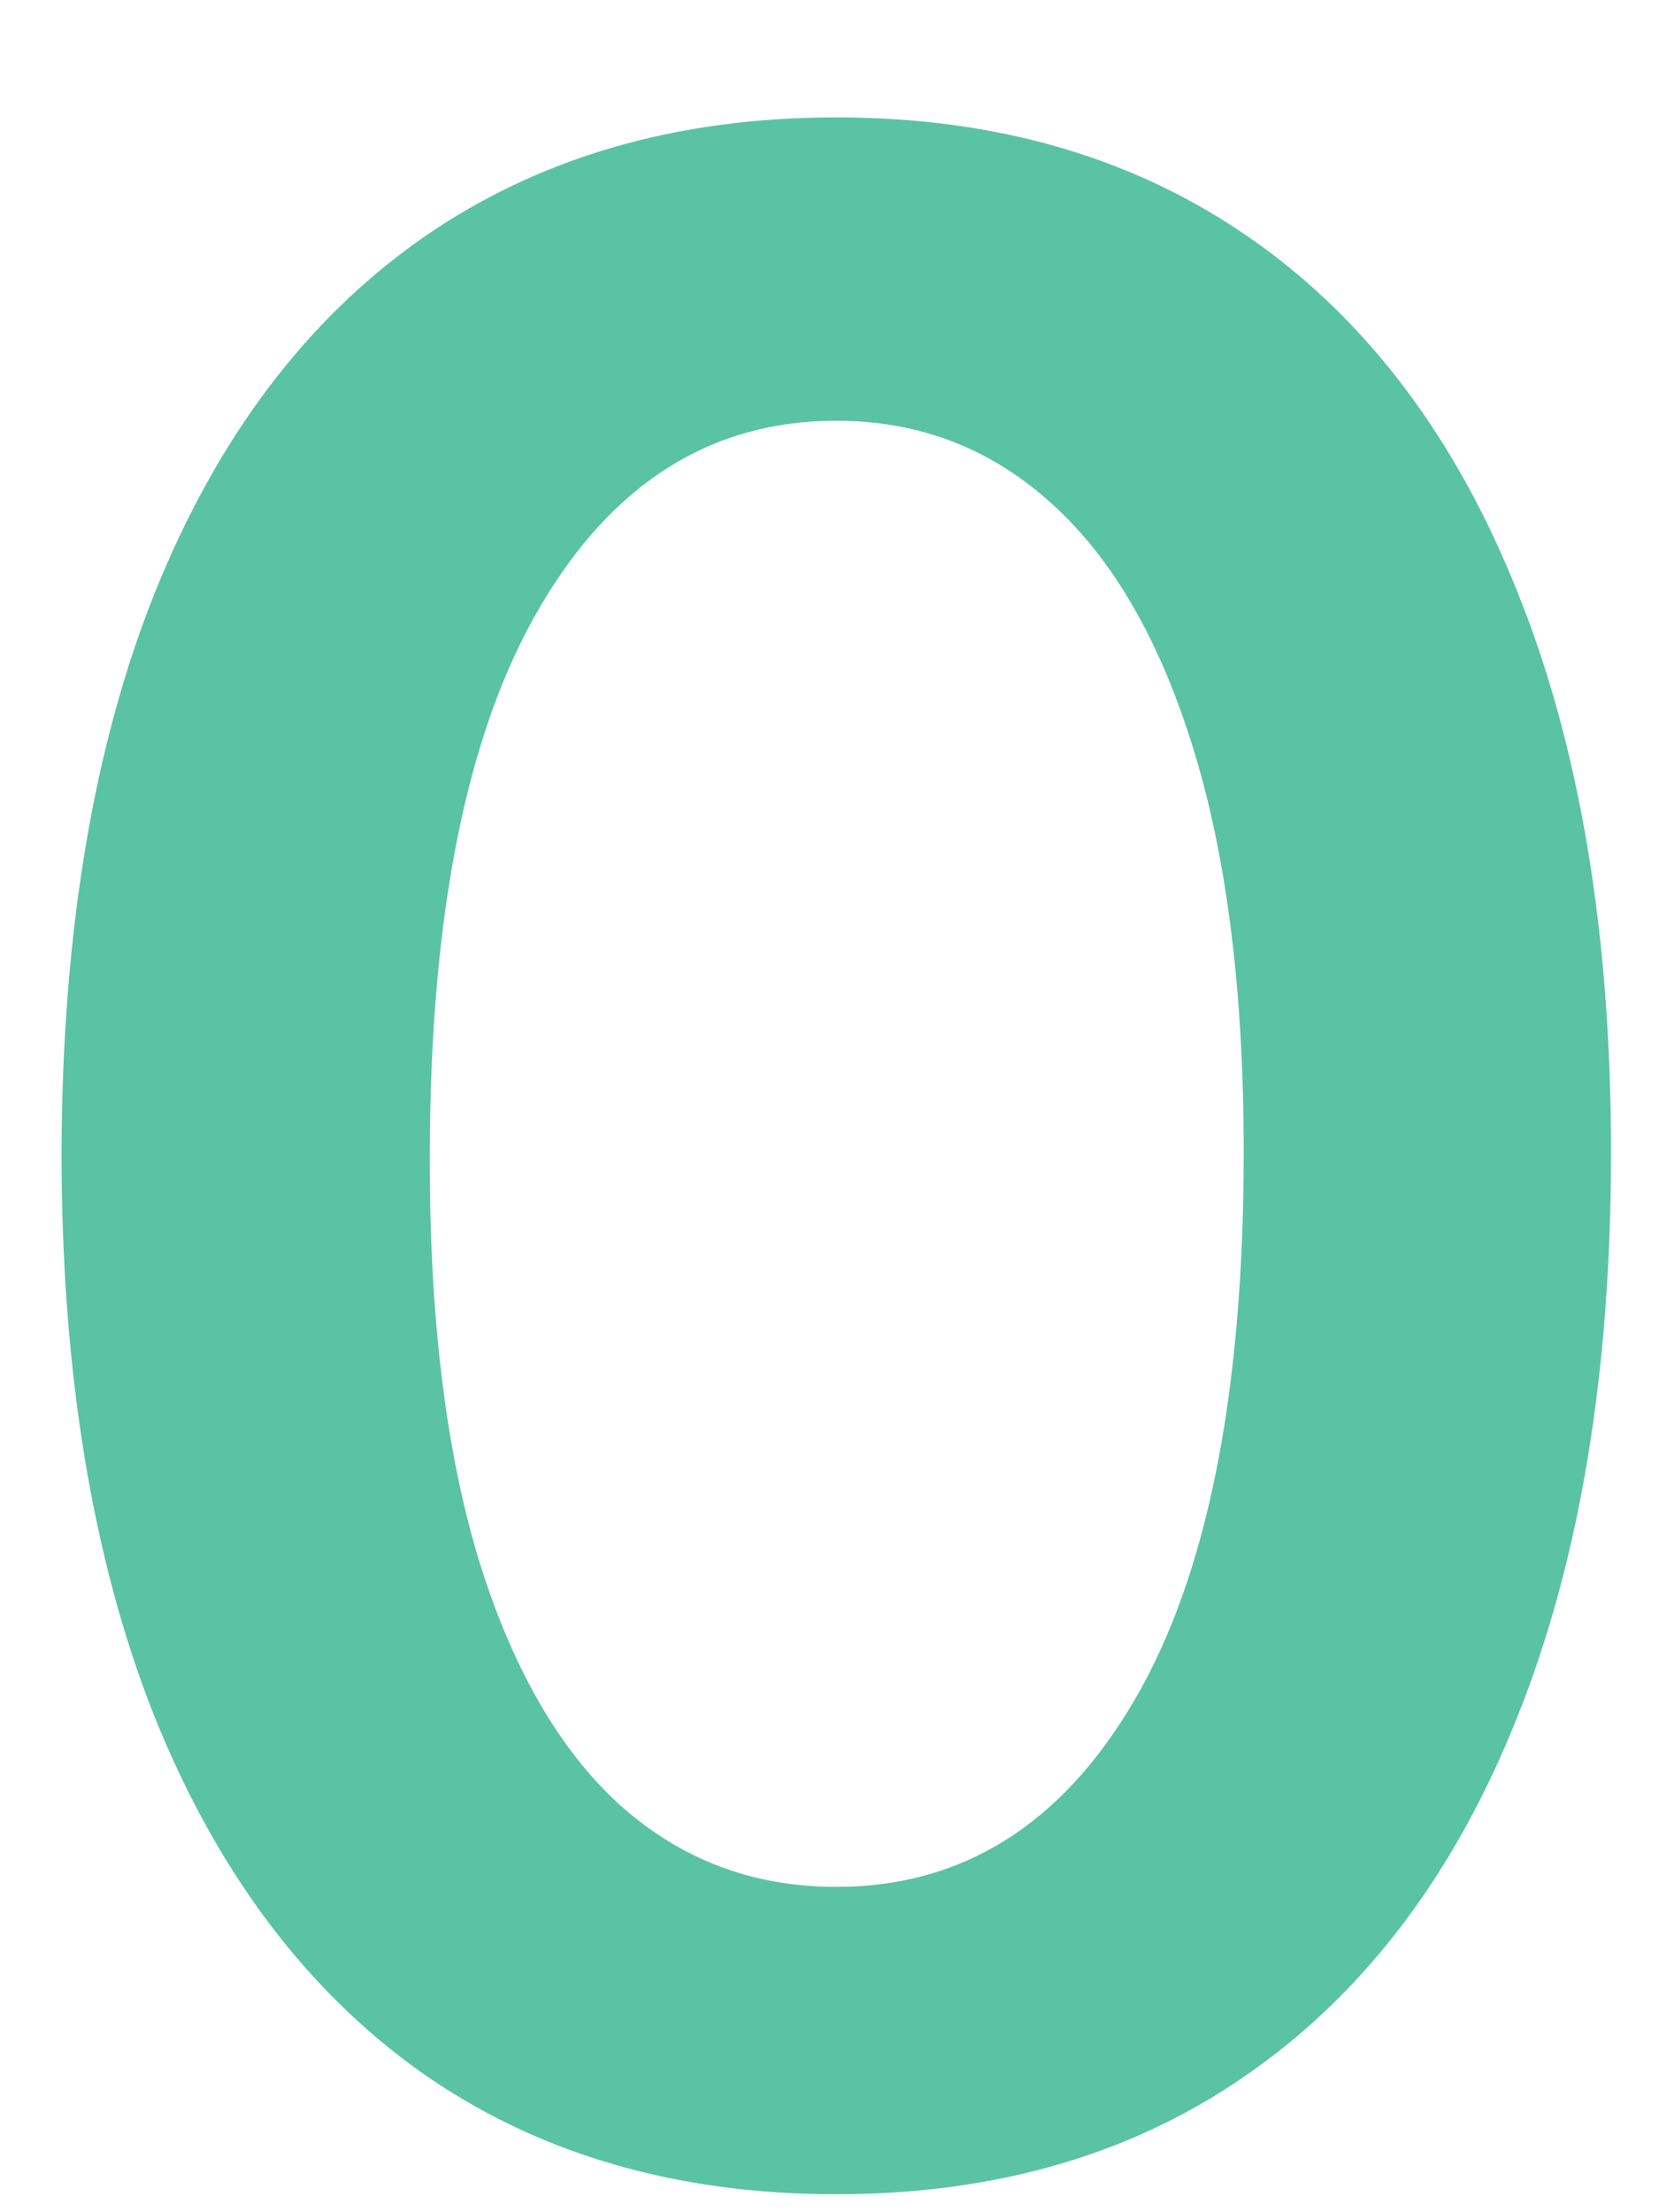<svg width="12" height="16" viewBox="0 0 12 16" fill="none" xmlns="http://www.w3.org/2000/svg">
<path d="M6.049 15.87C4.88 15.87 3.876 15.574 3.038 14.982C2.204 14.386 1.563 13.526 1.113 12.404C0.668 11.277 0.445 9.921 0.445 8.334C0.45 6.748 0.675 5.399 1.12 4.286C1.57 3.169 2.211 2.316 3.045 1.729C3.883 1.142 4.884 0.849 6.049 0.849C7.214 0.849 8.215 1.142 9.053 1.729C9.891 2.316 10.533 3.169 10.978 4.286C11.428 5.404 11.653 6.753 11.653 8.334C11.653 9.925 11.428 11.284 10.978 12.411C10.533 13.533 9.891 14.39 9.053 14.982C8.22 15.574 7.219 15.87 6.049 15.87ZM6.049 13.647C6.958 13.647 7.675 13.2 8.201 12.305C8.731 11.405 8.996 10.082 8.996 8.334C8.996 7.179 8.876 6.208 8.634 5.423C8.393 4.637 8.052 4.045 7.612 3.647C7.171 3.244 6.65 3.043 6.049 3.043C5.145 3.043 4.43 3.493 3.904 4.393C3.379 5.288 3.113 6.601 3.109 8.334C3.104 9.494 3.22 10.47 3.457 11.261C3.698 12.051 4.039 12.648 4.479 13.05C4.92 13.448 5.443 13.647 6.049 13.647Z" fill="#5AC3A4"/>
</svg>
